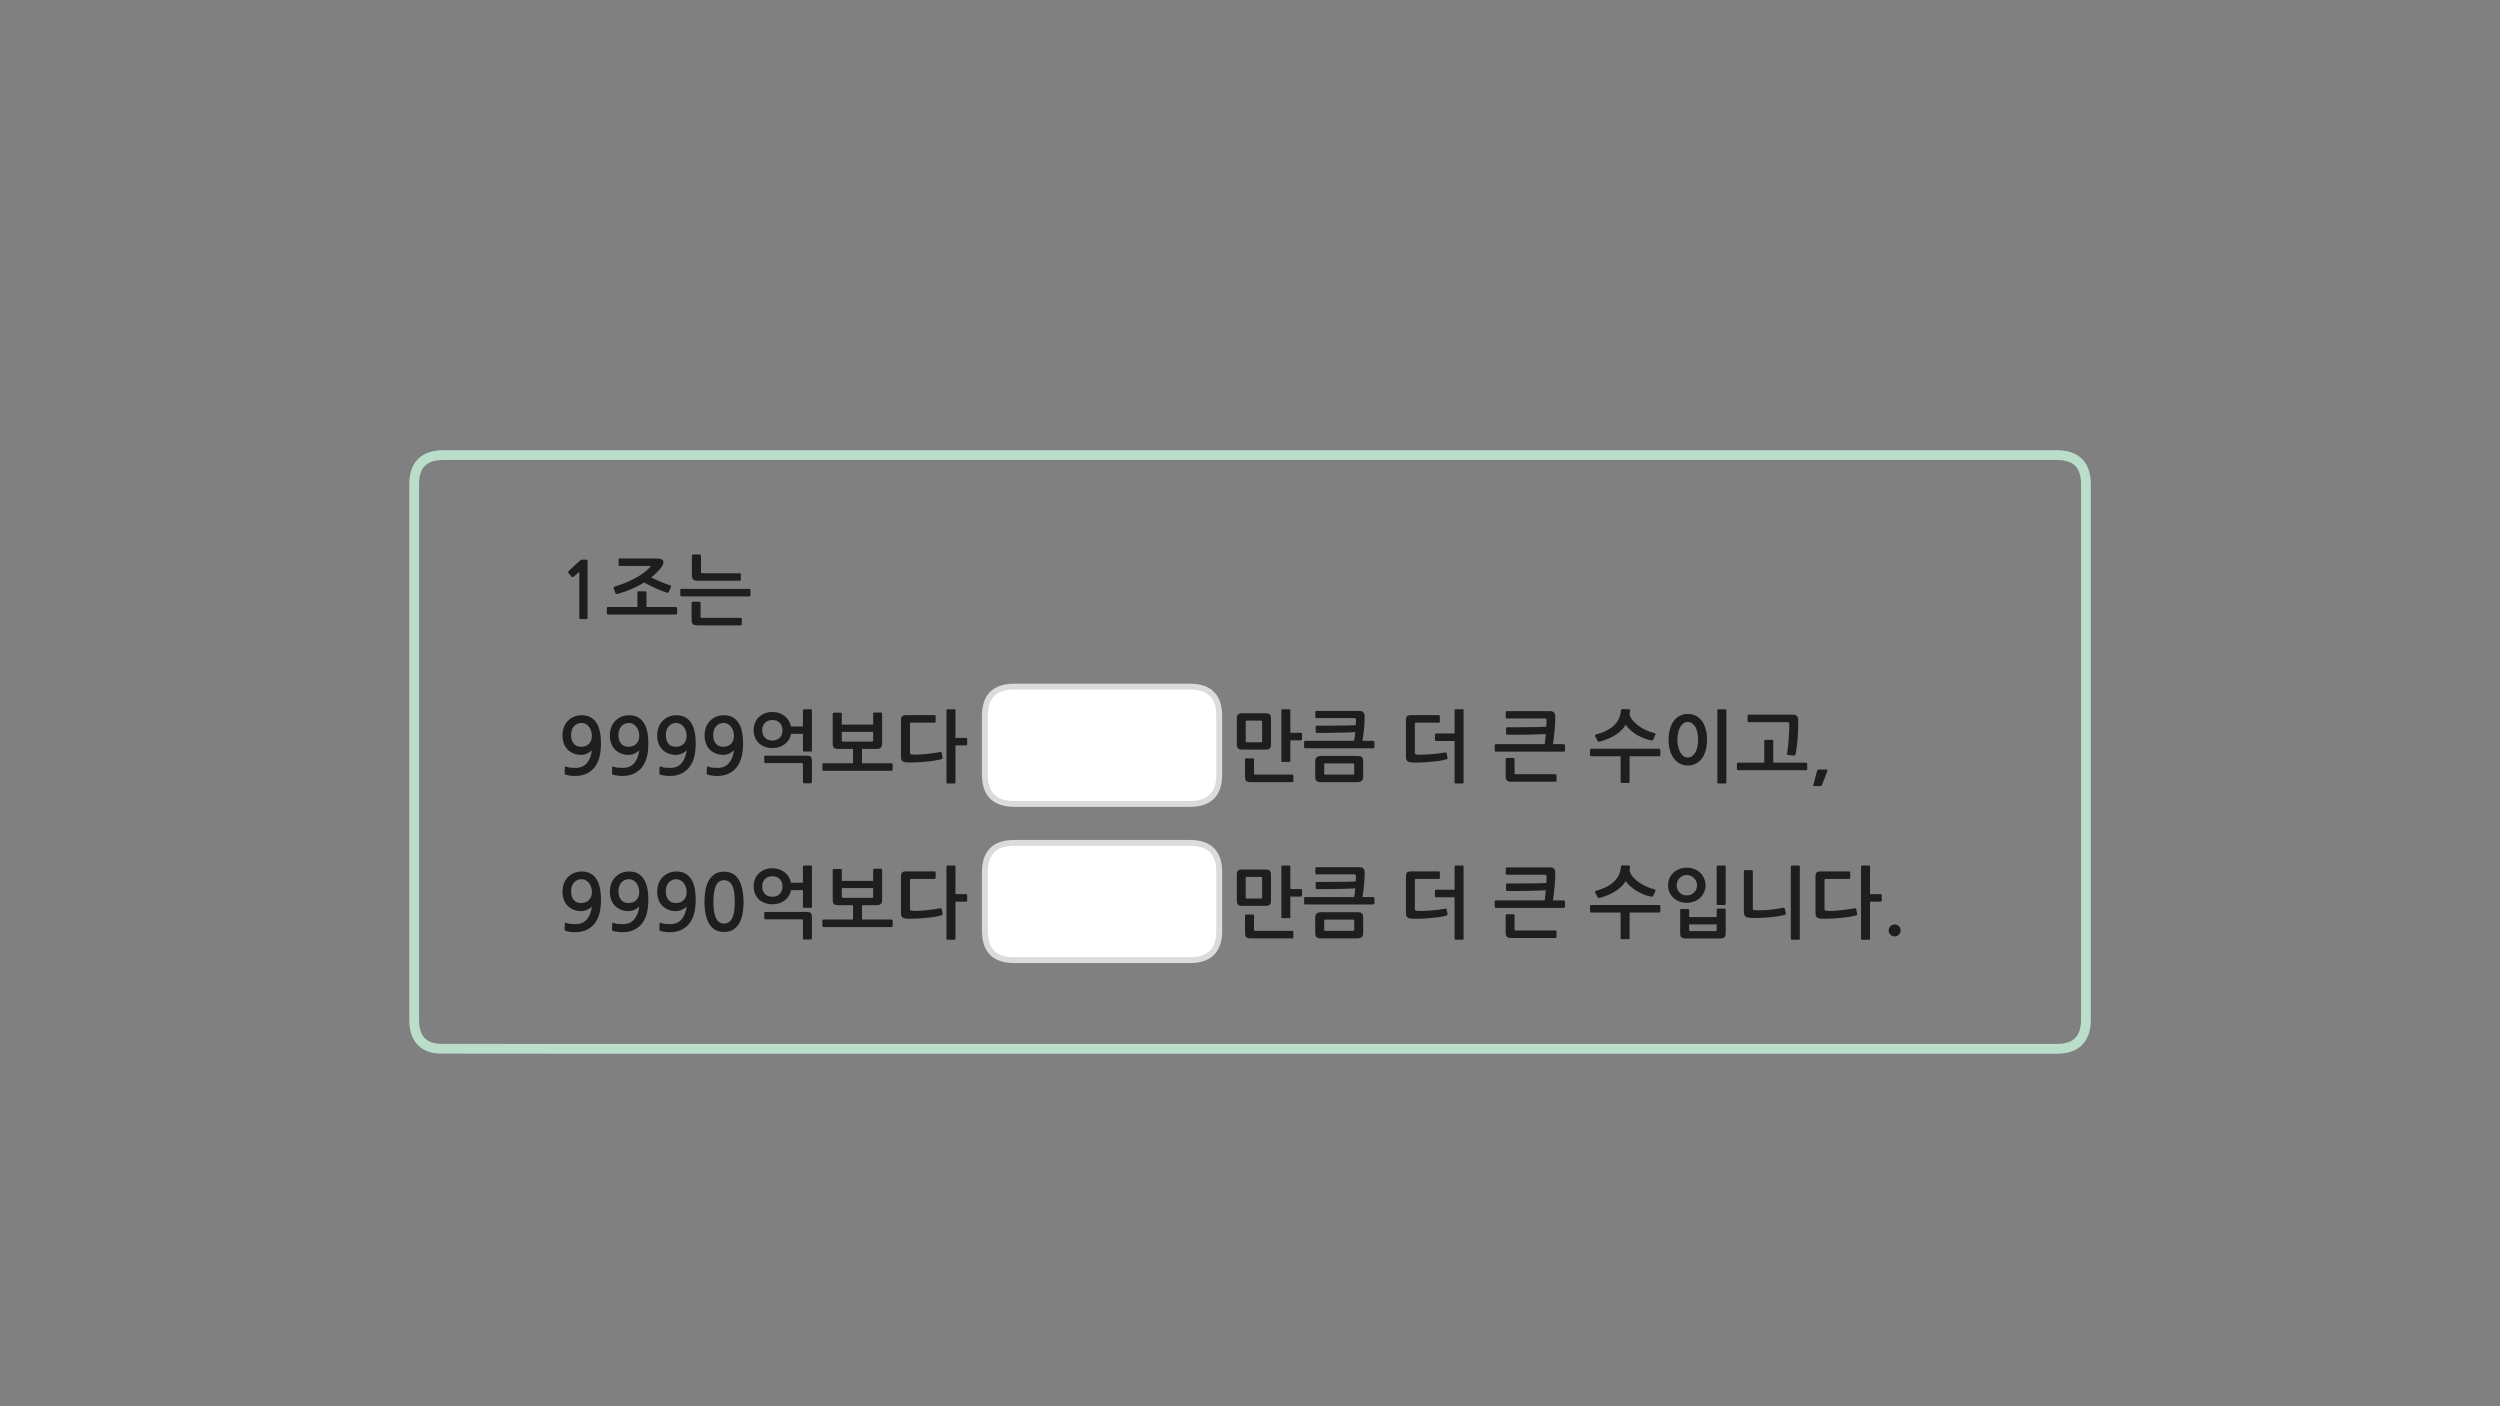 
<svg xmlns="http://www.w3.org/2000/svg" version="1.1" xmlns:xlink="http://www.w3.org/1999/xlink" preserveAspectRatio="none" x="0px" y="0px" width="1280px" height="720px" viewBox="0 0 1280 720">
<rect x="0" y="0" width="1280" height="720" fill="#808080" stroke="none"/>
<defs>
<g id="Layer1_0_FILL">
<path fill="#FFFFFF" stroke="none" d="
M 609.25 491.6
Q 624.25 491.6 624.25 476.6
L 624.25 446.55
Q 624.25 431.55 609.25 431.55
L 519.25 431.55
Q 504.25 431.55 504.25 446.55
L 504.25 476.6
Q 504.25 491.6 519.25 491.6
L 609.25 491.6
M 519.25 351.55
Q 504.25 351.55 504.25 366.55
L 504.25 396.6
Q 504.25 411.6 519.25 411.6
L 609.25 411.6
Q 624.25 411.6 624.25 396.6
L 624.25 366.55
Q 624.25 351.55 609.25 351.55
L 519.25 351.55 Z"/>

<path fill="#1E1E1E" stroke="none" d="
M 967.9 478.55
Q 968.8 479.45 970.1 479.45 971.35 479.45 972.25 478.55 973.1 477.65 973.1 476.35 973.1 475.05 972.25 474.2 971.35 473.3 970.1 473.3 968.8 473.3 967.9 474.2 967 475.05 967 476.35 967 477.65 967.9 478.55
M 930.15 446.7
Q 929.55 447.3 929.55 448.7
L 929.55 467.65
Q 929.55 469.1 930.25 469.65 930.95 470.25 932.45 470.35 934.1 470.45 936.5 470.35 938.9 470.3 941.45 470.05 944 469.85 946.35 469.5 948.75 469.1 950.35 468.65 950.55 468.55 950.75 468.4 950.9 468.3 950.85 467.85
L 950.4 465.5
Q 950.25 464.9 949.65 465.05 947.85 465.35 945.9 465.65 943.85 465.9 941.95 466.1 940.05 466.3 938.3 466.35 936.6 466.45 935.35 466.3 934.6 466.25 934.35 466.05 934.15 465.85 934.15 465.25
L 934.15 450.7
Q 934.15 450 934.85 450
L 946.75 450
Q 947.3 450 947.3 449.5
L 947.3 446.7
Q 947.3 446.15 946.75 446.15
L 932.2 446.15
Q 930.7 446.15 930.15 446.7
M 957.45 443.7
Q 957.45 443.15 956.9 443.15
L 953.35 443.15
Q 952.85 443.15 952.85 443.7
L 952.85 480.6
Q 952.85 481.15 953.35 481.15
L 956.9 481.15
Q 957.45 481.15 957.45 480.6
L 957.45 461.65 962.85 461.65
Q 963.05 461.65 963.25 461.5 963.45 461.3 963.45 461.1
L 963.45 458.3
Q 963.45 458.1 963.25 457.95 963.05 457.8 962.85 457.8
L 957.45 457.8 957.45 443.7
M 914.35 467.6
L 913.85 465.4
Q 913.8 465.1 913.6 464.9 913.45 464.7 913 464.75 908.9 465.6 905.15 465.9 901.4 466.2 898.2 466 897.75 465.95 897.6 465.85 897.45 465.75 897.45 465.35
L 897.45 446.05
Q 897.45 445.85 897.25 445.65 897.05 445.5 896.85 445.5
L 893.4 445.5
Q 893.2 445.5 893 445.65 892.85 445.85 892.85 446.05
L 892.85 466.9
Q 892.85 468.25 893.5 469.05 894.2 469.85 895.75 469.9 897.95 470.05 900.35 470 902.8 469.9 905.15 469.75 907.5 469.55 909.7 469.25 911.9 468.9 913.65 468.45 914 468.35 914.2 468.1 914.45 467.9 914.35 467.6
M 921.5 443.7
Q 921.5 443.15 921 443.15
L 917.45 443.15
Q 916.9 443.15 916.9 443.7
L 916.9 480.6
Q 916.9 481.15 917.45 481.15
L 921 481.15
Q 921.5 481.15 921.5 480.6
L 921.5 443.7
M 878.95 465.7
L 878.95 469.55 864.85 469.55 864.85 465.85
Q 864.85 465.7 864.65 465.55 864.45 465.4 864.25 465.4
L 860.75 465.4
Q 860.55 465.4 860.4 465.55 860.25 465.7 860.25 465.85
L 860.25 477.75
Q 860.25 479.3 860.85 479.9 861.5 480.5 863.25 480.5
L 880.55 480.5
Q 882.3 480.5 882.9 479.85 883.55 479.2 883.55 477.85
L 883.55 465.7
Q 883.55 465.5 883.4 465.35 883.25 465.2 883.05 465.2
L 879.45 465.2
Q 879.25 465.2 879.1 465.35 878.95 465.5 878.95 465.7
M 864.85 476.1
L 864.85 473.3 878.95 473.3 878.95 476.1
Q 878.95 476.75 878.25 476.75
L 865.55 476.75
Q 864.85 476.75 864.85 476.1
M 883.55 443.7
Q 883.55 443.15 883.05 443.15
L 879.45 443.15
Q 878.95 443.15 878.95 443.7
L 878.95 462.8
Q 878.95 463.35 879.45 463.35
L 883.05 463.35
Q 883.55 463.35 883.55 462.8
L 883.55 443.7
M 867.55 445
Q 865.8 444.25 863.65 444.25 861.5 444.25 859.7 445 857.9 445.7 856.65 446.95 855.4 448.2 854.7 449.85 854.05 451.5 854.05 453.3 854.05 455.05 854.7 456.65 855.4 458.3 856.65 459.55 857.9 460.75 859.7 461.5 861.5 462.25 863.65 462.25 865.8 462.25 867.55 461.5 869.35 460.75 870.6 459.55 871.85 458.3 872.55 456.65 873.25 455.05 873.25 453.3 873.25 451.5 872.55 449.85 871.85 448.2 870.6 446.95 869.35 445.7 867.55 445
M 868.9 453.3
Q 868.9 454.3 868.5 455.25 868.1 456.2 867.4 456.95 866.7 457.65 865.75 458.05 864.8 458.45 863.65 458.45 862.45 458.45 861.5 458.05 860.55 457.65 859.9 456.95 859.2 456.2 858.8 455.25 858.45 454.3 858.45 453.3 858.45 452.25 858.8 451.3 859.2 450.35 859.9 449.6 860.55 448.9 861.5 448.45 862.45 448 863.65 448 864.8 448 865.75 448.45 866.7 448.9 867.4 449.6 868.1 450.35 868.5 451.3 868.9 452.25 868.9 453.3
M 849.5 467.2
Q 849.7 467.2 849.9 467 850.1 466.75 850.1 466.55
L 850.1 463.95
Q 850.1 463.75 849.9 463.55 849.7 463.35 849.5 463.35
L 814.7 463.35
Q 814.4 463.35 814.25 463.55 814.1 463.75 814.1 463.95
L 814.1 466.55
Q 814.1 466.75 814.25 467 814.4 467.2 814.7 467.2
L 829.75 467.2 829.75 480.3
Q 829.75 480.85 830.3 480.85
L 833.8 480.85
Q 834.35 480.85 834.35 480.3
L 834.35 467.2 849.5 467.2
M 834.6 443.8
Q 834.6 443.15 834.05 443.15
L 830.65 443.05
Q 830.35 443.05 830.15 443.25 830 443.45 829.95 443.75 829.7 446.25 828.75 448.2 827.8 450.1 826.15 451.6 824.5 453.1 822.25 454.2 820 455.3 817.15 456.1 816.85 456.15 816.7 456.4 816.6 456.7 816.7 456.95
L 818.1 459.55
Q 818.2 459.7 818.45 459.75 818.75 459.75 819.05 459.7 823.6 458.5 827.05 456.35 830.5 454.15 832.4 451.1 833.25 452.5 834.7 453.75 836.15 455.05 837.9 456.15 839.7 457.2 841.65 458 843.6 458.75 845.55 459.1 846.2 459.25 846.4 458.75
L 847.6 456.1
Q 847.7 455.8 847.55 455.6 847.4 455.4 847.1 455.35 844.95 454.8 842.9 453.9 840.85 453 839.15 451.75 837.45 450.55 836.15 449.1 834.9 447.65 834.35 446 834.5 445 834.6 443.8
M 775.45 468.65
Q 775.45 468.45 775.3 468.25 775.1 468.1 774.85 468.1
L 771.45 468.1
Q 771.25 468.1 771.05 468.25 770.9 468.45 770.9 468.65
L 770.9 477.35
Q 770.9 478.9 771.5 479.6 772.1 480.25 773.9 480.25
L 796.35 480.25
Q 796.6 480.25 796.8 480.1 796.95 480 796.95 479.75
L 796.95 476.9
Q 796.95 476.7 796.75 476.55 796.55 476.4 796.35 476.4
L 776.25 476.4
Q 775.8 476.4 775.6 476.3 775.45 476.15 775.45 475.75
L 775.45 468.65
M 771.55 444.1
Q 771.35 444.1 771.15 444.2 770.95 444.3 770.95 444.55
L 770.95 447.35
Q 770.95 447.55 771.15 447.7 771.35 447.85 771.55 447.85
L 790.75 447.85
Q 791.3 447.85 791.55 448 791.85 448.1 791.85 448.7 791.85 449.9 791.7 452.1 789.85 452.2 787.5 452.25 785.1 452.3 782.4 452.3 779.75 452.3 776.95 452.35 774.2 452.35 771.65 452.35 771.1 452.35 771.1 452.95
L 771.1 455.6
Q 771.1 455.85 771.25 456 771.45 456.2 771.65 456.2 774.05 456.2 776.7 456.2 779.3 456.15 781.8 456.15 784.35 456.1 786.8 456 789.3 455.95 791.45 455.85 791.3 457.35 791.15 458.75 791.05 460.15 790.85 461
L 765.9 461
Q 765.6 461 765.45 461.2 765.3 461.4 765.3 461.65
L 765.3 464.25
Q 765.3 464.45 765.45 464.65 765.6 464.85 765.9 464.85
L 800.7 464.85
Q 800.9 464.85 801.1 464.65 801.3 464.45 801.3 464.25
L 801.3 461.65
Q 801.3 461.45 801.1 461.25 800.9 461 800.7 461
L 795.1 461
Q 795.4 459.55 795.6 457.55 795.85 455.5 796 453.45 796.15 451.45 796.25 449.65 796.3 447.9 796.3 446.95 796.3 445.45 795.6 444.75 794.95 444.1 793.65 444.1
L 771.55 444.1
M 736.65 450
Q 737.2 450 737.2 449.5
L 737.2 446.7
Q 737.2 446.15 736.65 446.15
L 722.5 446.15
Q 721 446.15 720.4 446.7 719.85 447.3 719.85 448.7
L 719.85 467.65
Q 719.85 469.1 720.55 469.65 721.25 470.25 722.7 470.35 724.35 470.45 726.75 470.4 729.2 470.35 731.75 470.1 734.25 469.9 736.65 469.6 739.05 469.25 740.65 468.75 740.85 468.7 741 468.55 741.2 468.4 741.1 467.95
L 740.7 465.7
Q 740.6 465.05 740 465.25 738.2 465.55 736.2 465.8 734.2 466.05 732.25 466.2 730.3 466.35 728.6 466.4 726.85 466.45 725.65 466.35 724.85 466.3 724.65 466.1 724.4 465.9 724.4 465.3
L 724.4 450.7
Q 724.4 450 725.15 450
L 736.65 450
M 749.35 443.7
Q 749.35 443.15 748.85 443.15
L 745.25 443.15
Q 744.75 443.15 744.75 443.7
L 744.75 455.55 735.25 455.55
Q 735.1 455.55 734.9 455.7 734.7 455.85 734.7 456.15
L 734.7 458.75
Q 734.7 459.1 734.9 459.25 735.1 459.4 735.25 459.4
L 744.75 459.4 744.75 480.6
Q 744.75 481.15 745.25 481.15
L 748.85 481.15
Q 749.35 481.15 749.35 480.6
L 749.35 443.7
M 676.4 467.05
Q 674.9 467.05 674.15 467.7 673.4 468.35 673.4 469.9
L 673.4 477.65
Q 673.4 479.2 674 479.8 674.65 480.45 676.4 480.45
L 694.9 480.45
Q 696.4 480.45 697.15 479.8 697.95 479.15 697.95 477.65
L 697.95 469.9
Q 697.95 468.3 697.3 467.65 696.7 467.05 694.9 467.05
L 676.4 467.05
M 678.5 476.6
Q 678.2 476.6 678.1 476.5 678 476.45 678 476.1
L 678 471.5
Q 678 471.15 678.1 471 678.2 470.85 678.5 470.85
L 692.8 470.85
Q 693.35 470.85 693.35 471.55
L 693.35 476.1
Q 693.35 476.45 693.25 476.5 693.15 476.6 692.8 476.6
L 678.5 476.6
M 698 444.65
Q 697.35 444 696.05 444
L 674.1 444
Q 673.85 444 673.65 444.1 673.45 444.25 673.45 444.5
L 673.45 447.2
Q 673.45 447.4 673.65 447.55 673.85 447.65 674.1 447.65
L 693.15 447.65
Q 693.7 447.65 693.95 447.85 694.25 447.95 694.25 448.5 694.25 449.2 694.2 449.85 694.2 450.5 694.15 451.3 692.3 451.4 689.9 451.45 687.5 451.5 684.9 451.5 682.2 451.5 679.45 451.55 676.7 451.55 674.15 451.55 673.65 451.55 673.65 452.1
L 673.65 454.6
Q 673.65 454.85 673.8 455.05 673.95 455.25 674.15 455.25 676.65 455.25 679.2 455.25 681.8 455.2 684.35 455.15 686.85 455.1 689.3 455.05 691.75 454.95 693.9 454.85 693.8 456.15 693.65 457.25 693.5 458.4 693.3 459.3
L 668.3 459.3
Q 668 459.3 667.85 459.5 667.7 459.7 667.7 459.9
L 667.7 462.5
Q 667.7 462.75 667.85 462.95 668 463.1 668.3 463.1
L 703.1 463.1
Q 703.3 463.1 703.5 462.95 703.7 462.75 703.7 462.5
L 703.7 459.9
Q 703.7 459.7 703.5 459.55 703.3 459.3 703.1 459.3
L 697.55 459.3
Q 697.85 457.85 698.05 456.1 698.3 454.3 698.45 452.55 698.6 450.85 698.65 449.3 698.7 447.75 698.7 446.8 698.7 445.35 698 444.65
M 662 480.35
Q 662.2 480.2 662.2 479.95
L 662.2 477.1
Q 662.2 476.95 662 476.75 661.85 476.6 661.65 476.6
L 642.75 476.6
Q 642.35 476.6 642.2 476.5 642.05 476.35 642.05 475.95
L 642.05 468.8
Q 642.05 468.6 641.85 468.4 641.65 468.25 641.45 468.25
L 638 468.25
Q 637.8 468.25 637.6 468.4 637.45 468.6 637.45 468.8
L 637.45 477.6
Q 637.45 479.15 638.05 479.8 638.65 480.45 640.45 480.45
L 661.65 480.45
Q 661.85 480.45 662 480.35
M 650.75 447.95
Q 650.75 446.4 650.15 445.8 649.5 445.2 648 445.2
L 636 445.2
Q 634.45 445.2 633.85 445.8 633.25 446.35 633.25 447.9
L 633.25 461.1
Q 633.25 462.6 633.9 463.2 634.6 463.8 636 463.8
L 648 463.8
Q 649.5 463.8 650.15 463.2 650.75 462.6 650.75 461.1
L 650.75 447.95
M 646.1 449.05
Q 646.2 449.15 646.2 449.5
L 646.2 459.55
Q 646.2 459.9 646.1 459.95 646 460.05 645.7 460.05
L 638.3 460.05
Q 638 460.05 637.9 459.95 637.8 459.9 637.8 459.55
L 637.8 449.45
Q 637.8 449.1 637.9 449.05 638 448.95 638.3 448.95
L 645.7 448.95
Q 646 448.95 646.1 449.05
M 660.65 443.7
Q 660.65 443.15 660.1 443.15
L 656.55 443.15
Q 656.05 443.15 656.05 443.7
L 656.05 469.6
Q 656.05 470.1 656.55 470.1
L 660.1 470.1
Q 660.65 470.1 660.65 469.6
L 660.65 459.05 666.05 459.05
Q 666.25 459.05 666.45 458.9 666.65 458.75 666.65 458.5
L 666.65 455.7
Q 666.65 455.5 666.45 455.35 666.25 455.2 666.05 455.2
L 660.65 455.2 660.65 443.7
M 478.5 450
Q 479.05 450 479.05 449.5
L 479.05 446.7
Q 479.05 446.15 478.5 446.15
L 463.95 446.15
Q 462.45 446.15 461.9 446.7 461.3 447.3 461.3 448.7
L 461.3 467.65
Q 461.3 469.1 462 469.65 462.7 470.25 464.2 470.35 465.85 470.45 468.25 470.35 470.65 470.3 473.2 470.05 475.75 469.85 478.1 469.5 480.5 469.1 482.1 468.65 482.3 468.55 482.5 468.4 482.65 468.3 482.6 467.85
L 482.15 465.5
Q 482 464.9 481.4 465.05 479.6 465.35 477.65 465.65 475.6 465.9 473.7 466.1 471.8 466.3 470.05 466.35 468.35 466.45 467.1 466.3 466.35 466.25 466.1 466.05 465.9 465.85 465.9 465.25
L 465.9 450.7
Q 465.9 450 466.6 450
L 478.5 450
M 489.2 443.7
Q 489.2 443.15 488.65 443.15
L 485.1 443.15
Q 484.6 443.15 484.6 443.7
L 484.6 480.6
Q 484.6 481.15 485.1 481.15
L 488.65 481.15
Q 489.2 481.15 489.2 480.6
L 489.2 461.65 494.6 461.65
Q 494.8 461.65 495 461.5 495.2 461.3 495.2 461.1
L 495.2 458.3
Q 495.2 458.1 495 457.95 494.8 457.8 494.6 457.8
L 489.2 457.8 489.2 443.7
M 451.65 445.35
Q 451.65 445.1 451.5 444.95 451.35 444.8 451.15 444.8
L 447.6 444.8
Q 447.4 444.8 447.2 444.95 447.05 445.1 447.05 445.35
L 447.05 451 431 451 431 445.35
Q 431 445.15 430.8 445 430.6 444.9 430.4 444.9
L 426.9 444.9
Q 426.7 444.9 426.55 445 426.35 445.15 426.35 445.35
L 426.35 460.65
Q 426.35 462.3 427 462.9 427.65 463.45 429.4 463.45
L 436.75 463.45 436.75 470.8 421.65 470.8
Q 421.35 470.8 421.2 471 421.05 471.2 421.05 471.45
L 421.05 474.05
Q 421.05 474.25 421.2 474.45 421.35 474.65 421.65 474.65
L 456.45 474.65
Q 456.65 474.65 456.85 474.45 457.05 474.25 457.05 474.05
L 457.05 471.45
Q 457.05 471.25 456.85 471 456.65 470.8 456.45 470.8
L 441.35 470.8 441.35 463.45 448.65 463.45
Q 450.4 463.45 451 462.8 451.65 462.1 451.65 460.8
L 451.65 445.35
M 431 459.05
L 431 454.7 447.05 454.7 447.05 459.05
Q 447.05 459.7 446.35 459.7
L 431.7 459.7
Q 431 459.7 431 459.05
M 415.7 469.7
Q 415.7 468.15 415.15 467.5 414.6 466.9 413.05 466.9
L 391.9 466.9
Q 391.7 466.9 391.5 467 391.3 467.1 391.3 467.4
L 391.3 470.25
Q 391.3 470.45 391.5 470.6 391.7 470.7 391.9 470.7
L 410.4 470.7
Q 410.8 470.7 410.95 470.85 411.1 470.95 411.1 471.4
L 411.1 480.5
Q 411.1 480.7 411.25 480.85 411.45 481.05 411.7 481.05
L 415.15 481.05
Q 415.35 481.05 415.5 480.85 415.7 480.7 415.7 480.5
L 415.7 469.7
M 411.3 443.3
Q 411.1 443.45 411.1 443.7
L 411.1 451.95 405 451.95
Q 404.7 450.35 403.85 449 403.05 447.65 401.8 446.65 400.55 445.65 398.9 445.05 397.3 444.55 395.4 444.55 393.3 444.55 391.55 445.25 389.75 445.95 388.5 447.2 387.2 448.45 386.55 450.15 385.85 451.9 385.85 453.8 385.85 455.8 386.55 457.5 387.2 459.2 388.5 460.45 389.75 461.65 391.55 462.3 393.3 463 395.4 463 397.3 463 398.9 462.5 400.55 461.95 401.8 461 403.05 460.05 403.85 458.75 404.7 457.4 405 455.75
L 411.1 455.75 411.1 464.25
Q 411.1 464.8 411.65 464.8
L 415.2 464.8
Q 415.7 464.8 415.7 464.25
L 415.7 443.7
Q 415.7 443.15 415.25 443.15
L 411.7 443.15
Q 411.5 443.15 411.3 443.3
M 399.2 450.05
Q 400.65 451.5 400.65 453.9 400.65 456.3 399.2 457.75 397.8 459.15 395.4 459.15 393.15 459.15 391.7 457.75 390.25 456.3 390.25 453.9 390.25 451.5 391.7 450.05 393.15 448.65 395.4 448.65 397.8 448.65 399.2 450.05
M 362.55 451.5
Q 361.45 453.8 361.05 456.5 360.7 459.25 360.7 461.7 360.7 469.05 363.15 473.1 365.6 477.15 370.75 477.15 373.3 477.15 375.15 476.15 377 475.05 378.25 473.1 379.5 471.15 380.1 468.25 380.7 465.35 380.7 461.7 380.7 460.05 380.5 458.3 380.35 456.5 379.95 454.8 379.55 453.1 378.85 451.55 378.15 450 377 448.8 375.95 447.65 374.35 446.95 372.8 446.3 370.75 446.3 367.55 446.3 365.6 447.75 363.65 449.25 362.55 451.5
M 374.75 453.1
Q 375.45 454.45 375.85 456.55 376.2 458.7 376.2 461.7 376.2 464.8 375.85 466.95 375.45 469.05 374.75 470.35 374 471.7 373 472.25 371.95 472.85 370.75 472.85 369.45 472.85 368.45 472.25 367.45 471.7 366.75 470.35 366 469.05 365.65 466.95 365.25 464.8 365.25 461.7 365.25 458.7 365.65 456.55 366 454.45 366.75 453.1 367.45 451.8 368.45 451.25 369.45 450.65 370.75 450.65 371.95 450.65 373 451.25 374 451.8 374.75 453.1
M 353.65 449.75
Q 351.1 446.2 346.4 446.2 344.1 446.2 342.3 447 340.45 447.8 339.15 449.2 337.85 450.6 337.15 452.5 336.5 454.4 336.5 456.6 336.5 458.9 337.2 460.7 337.85 462.5 339.15 463.8 340.45 465.1 342.25 465.8 344 466.5 346.15 466.5 346.9 466.5 347.7 466.3 348.5 466.1 349.25 465.75 350 465.4 350.65 464.95 351.25 464.5 351.6 464 351.35 465.9 350.75 467.6 350.15 469.25 349.15 470.5 348.15 471.75 346.7 472.45 345.25 473.15 343.15 473.15 341.75 473.15 340.6 473.05 339.4 472.95 338.35 472.5 337.8 472.3 337.7 472.85
L 337.6 476.05
Q 337.55 476.45 337.9 476.55 338.85 476.9 340.25 477.1 341.7 477.3 342.85 477.3 346.55 477.3 349.1 475.95 351.7 474.65 353.25 472.4 354.85 470.15 355.55 467.15 356.2 464.1 356.2 460.75 356.2 453.3 353.65 449.75
M 351.15 454.2
Q 351.55 455.4 351.55 456.75 351.55 459.2 350.1 460.8 348.6 462.35 346 462.35 343.55 462.35 342.25 460.75 340.9 459.15 340.9 456.4 340.9 453.5 342.4 451.85 343.95 450.15 346.35 450.15 347.45 450.15 348.4 450.7 349.35 451.2 350.05 452.1 350.75 453 351.15 454.2
M 322.15 446.2
Q 319.85 446.2 318.05 447 316.2 447.8 314.9 449.2 313.6 450.6 312.9 452.5 312.25 454.4 312.25 456.6 312.25 458.9 312.95 460.7 313.6 462.5 314.9 463.8 316.2 465.1 318 465.8 319.75 466.5 321.9 466.5 322.65 466.5 323.45 466.3 324.25 466.1 325 465.75 325.75 465.4 326.4 464.95 327 464.5 327.35 464 327.1 465.9 326.5 467.6 325.9 469.25 324.9 470.5 323.9 471.75 322.45 472.45 321 473.15 318.9 473.15 317.5 473.15 316.35 473.05 315.15 472.95 314.1 472.5 313.55 472.3 313.45 472.85
L 313.35 476.05
Q 313.3 476.45 313.65 476.55 314.6 476.9 316 477.1 317.45 477.3 318.6 477.3 322.3 477.3 324.85 475.95 327.45 474.65 329 472.4 330.6 470.15 331.3 467.15 331.95 464.1 331.95 460.75 331.95 453.3 329.4 449.75 326.85 446.2 322.15 446.2
M 318.15 451.85
Q 319.7 450.15 322.1 450.15 323.2 450.15 324.15 450.7 325.1 451.2 325.8 452.1 326.5 453 326.9 454.2 327.3 455.4 327.3 456.75 327.3 459.2 325.85 460.8 324.35 462.35 321.75 462.35 319.3 462.35 318 460.75 316.65 459.15 316.65 456.4 316.65 453.5 318.15 451.85
M 307.05 467.15
Q 307.7 464.1 307.7 460.75 307.7 453.3 305.15 449.75 302.6 446.2 297.9 446.2 295.6 446.2 293.8 447 291.95 447.8 290.65 449.2 289.35 450.6 288.65 452.5 288 454.4 288 456.6 288 458.9 288.7 460.7 289.35 462.5 290.65 463.8 291.95 465.1 293.75 465.8 295.5 466.5 297.65 466.5 298.4 466.5 299.2 466.3 300 466.1 300.75 465.75 301.5 465.4 302.15 464.95 302.75 464.5 303.1 464 302.85 465.9 302.25 467.6 301.65 469.25 300.65 470.5 299.65 471.75 298.2 472.45 296.75 473.15 294.65 473.15 293.25 473.15 292.1 473.05 290.9 472.95 289.85 472.5 289.3 472.3 289.2 472.85
L 289.1 476.05
Q 289.05 476.45 289.4 476.55 290.35 476.9 291.75 477.1 293.2 477.3 294.35 477.3 298.05 477.3 300.6 475.95 303.2 474.65 304.75 472.4 306.35 470.15 307.05 467.15
M 297.85 450.15
Q 298.95 450.15 299.9 450.7 300.85 451.2 301.55 452.1 302.25 453 302.65 454.2 303.05 455.4 303.05 456.75 303.05 459.2 301.6 460.8 300.1 462.35 297.5 462.35 295.05 462.35 293.75 460.75 292.4 459.15 292.4 456.4 292.4 453.5 293.9 451.85 295.45 450.15 297.85 450.15
M 930.6 394.2
Q 930.45 394.45 930.35 394.65
L 928.4 401.95
Q 928.3 402.15 928.45 402.3 928.55 402.45 928.75 402.45
L 931.95 402.45
Q 932.2 402.45 932.5 402.35 932.7 402.25 932.85 401.95
L 935.6 394.75
Q 935.65 394.55 935.6 394.25 935.6 394 935.1 394
L 931.2 394
Q 930.75 394 930.6 394.2
M 920.7 368.75
Q 920.7 367.3 920 366.6 919.3 365.9 918 365.9
L 895.35 365.9
Q 895.15 365.9 894.95 366.05 894.75 366.15 894.75 366.4
L 894.75 369.25
Q 894.75 369.5 894.95 369.6 895.15 369.75 895.35 369.75
L 915.05 369.75
Q 915.6 369.75 915.85 369.9 916.1 370.05 916.1 370.6 916.1 372.25 916.05 374.25 915.95 376.25 915.8 378.3 915.7 380.35 915.45 382.3 915.25 384.25 914.95 385.7 914.9 386.05 915 386.3 915.1 386.5 915.45 386.55
L 918.6 386.85
Q 918.9 386.9 919.1 386.65 919.25 386.4 919.35 386.1 919.95 383.1 920.35 378.65 920.7 374.15 920.7 368.75
M 889.9 390.5
Q 889.6 390.5 889.45 390.7 889.3 390.85 889.3 391.15
L 889.3 393.75
Q 889.3 393.95 889.45 394.15 889.6 394.35 889.9 394.35
L 924.7 394.35
Q 924.9 394.35 925.1 394.15 925.3 393.95 925.3 393.75
L 925.3 391.15
Q 925.3 390.9 925.1 390.7 924.9 390.5 924.7 390.5
L 907.9 390.5 907.9 379.4
Q 907.9 378.8 907.35 378.8
L 903.85 378.8
Q 903.3 378.8 903.3 379.4
L 903.3 390.5 889.9 390.5
M 868.3 366.5
Q 866.5 365.55 864.15 365.55 861.85 365.55 860.05 366.5 858.2 367.45 856.95 369.15 855.7 370.85 855 373.3 854.3 375.7 854.3 378.75 854.3 381.65 855 384.1 855.7 386.5 856.95 388.25 858.2 390 860.05 390.95 861.85 391.95 864.15 391.95 866.5 391.95 868.3 390.95 870.1 390.05 871.4 388.3 872.65 386.6 873.3 384.15 874 381.7 874 378.75 874 375.7 873.3 373.3 872.65 370.85 871.4 369.15 870.1 367.45 868.3 366.5
M 864.15 369.65
Q 865.4 369.65 866.4 370.35 867.4 371.1 868.1 372.3 868.75 373.55 869.1 375.25 869.45 376.9 869.45 378.75 869.45 380.5 869.1 382.2 868.75 383.85 868.1 385.1 867.4 386.35 866.4 387.1 865.4 387.85 864.15 387.85 862.85 387.85 861.9 387.1 860.9 386.35 860.25 385.1 859.55 383.85 859.2 382.2 858.8 380.5 858.8 378.75 858.8 376.9 859.2 375.25 859.55 373.55 860.25 372.3 860.9 371.1 861.9 370.35 862.85 369.65 864.15 369.65
M 879.85 363.15
Q 879.3 363.15 879.3 363.7
L 879.3 400.6
Q 879.3 401.15 879.85 401.15
L 883.4 401.15
Q 883.9 401.15 883.9 400.6
L 883.9 363.7
Q 883.9 363.15 883.4 363.15
L 879.85 363.15
M 814.7 383.35
Q 814.4 383.35 814.25 383.55 814.1 383.75 814.1 383.95
L 814.1 386.55
Q 814.1 386.75 814.25 387 814.4 387.2 814.7 387.2
L 829.75 387.2 829.75 400.3
Q 829.75 400.85 830.3 400.85
L 833.8 400.85
Q 834.35 400.85 834.35 400.3
L 834.35 387.2 849.5 387.2
Q 849.7 387.2 849.9 387 850.1 386.75 850.1 386.55
L 850.1 383.95
Q 850.1 383.75 849.9 383.55 849.7 383.35 849.5 383.35
L 814.7 383.35
M 836.15 369.1
Q 834.9 367.65 834.35 366 834.5 365 834.6 363.8 834.6 363.15 834.05 363.15
L 830.65 363.05
Q 830.35 363.05 830.15 363.25 830 363.45 829.95 363.75 829.7 366.25 828.75 368.2 827.8 370.1 826.15 371.6 824.5 373.1 822.25 374.2 820 375.3 817.15 376.1 816.85 376.15 816.7 376.4 816.6 376.7 816.7 376.95
L 818.1 379.55
Q 818.2 379.7 818.45 379.75 818.75 379.75 819.05 379.7 823.6 378.5 827.05 376.35 830.5 374.15 832.4 371.1 833.25 372.5 834.7 373.75 836.15 375.05 837.9 376.15 839.7 377.2 841.65 378 843.6 378.75 845.55 379.1 846.2 379.25 846.4 378.75
L 847.6 376.1
Q 847.7 375.8 847.55 375.6 847.4 375.4 847.1 375.35 844.95 374.8 842.9 373.9 840.85 373 839.15 371.75 837.45 370.55 836.15 369.1
M 775.45 395.75
L 775.45 388.65
Q 775.45 388.45 775.3 388.25 775.1 388.1 774.85 388.1
L 771.45 388.1
Q 771.25 388.1 771.05 388.25 770.9 388.45 770.9 388.65
L 770.9 397.35
Q 770.9 398.9 771.5 399.6 772.1 400.25 773.9 400.25
L 796.35 400.25
Q 796.6 400.25 796.8 400.1 796.95 400 796.95 399.75
L 796.95 396.9
Q 796.95 396.7 796.75 396.55 796.55 396.4 796.35 396.4
L 776.25 396.4
Q 775.8 396.4 775.6 396.3 775.45 396.15 775.45 395.75
M 765.9 381
Q 765.6 381 765.45 381.2 765.3 381.4 765.3 381.65
L 765.3 384.25
Q 765.3 384.45 765.45 384.65 765.6 384.85 765.9 384.85
L 800.7 384.85
Q 800.9 384.85 801.1 384.65 801.3 384.45 801.3 384.25
L 801.3 381.65
Q 801.3 381.45 801.1 381.25 800.9 381 800.7 381
L 795.1 381
Q 795.4 379.55 795.6 377.55 795.85 375.5 796 373.45 796.15 371.45 796.25 369.65 796.3 367.9 796.3 366.95 796.3 365.45 795.6 364.75 794.95 364.1 793.65 364.1
L 771.55 364.1
Q 771.35 364.1 771.15 364.2 770.95 364.3 770.95 364.55
L 770.95 367.35
Q 770.95 367.55 771.15 367.7 771.35 367.85 771.55 367.85
L 790.75 367.85
Q 791.3 367.85 791.55 368 791.85 368.1 791.85 368.7 791.85 369.9 791.7 372.1 789.85 372.2 787.5 372.25 785.1 372.3 782.4 372.3 779.75 372.3 776.95 372.35 774.2 372.35 771.65 372.35 771.1 372.35 771.1 372.95
L 771.1 375.6
Q 771.1 375.85 771.25 376 771.45 376.2 771.65 376.2 774.05 376.2 776.7 376.2 779.3 376.15 781.8 376.15 784.35 376.1 786.8 376 789.3 375.95 791.45 375.85 791.3 377.35 791.15 378.75 791.05 380.15 790.85 381
L 765.9 381
M 745.25 363.15
Q 744.75 363.15 744.75 363.7
L 744.75 375.55 735.25 375.55
Q 735.1 375.55 734.9 375.7 734.7 375.85 734.7 376.15
L 734.7 378.75
Q 734.7 379.1 734.9 379.25 735.1 379.4 735.25 379.4
L 744.75 379.4 744.75 400.6
Q 744.75 401.15 745.25 401.15
L 748.85 401.15
Q 749.35 401.15 749.35 400.6
L 749.35 363.7
Q 749.35 363.15 748.85 363.15
L 745.25 363.15
M 724.4 370.7
Q 724.4 370 725.15 370
L 736.65 370
Q 737.2 370 737.2 369.5
L 737.2 366.7
Q 737.2 366.15 736.65 366.15
L 722.5 366.15
Q 721 366.15 720.4 366.7 719.85 367.3 719.85 368.7
L 719.85 387.65
Q 719.85 389.1 720.55 389.65 721.25 390.25 722.7 390.35 724.35 390.45 726.75 390.4 729.2 390.35 731.75 390.1 734.25 389.9 736.65 389.6 739.05 389.25 740.65 388.75 740.85 388.7 741 388.55 741.2 388.4 741.1 387.95
L 740.7 385.7
Q 740.6 385.05 740 385.25 738.2 385.55 736.2 385.8 734.2 386.05 732.25 386.2 730.3 386.35 728.6 386.4 726.85 386.45 725.65 386.35 724.85 386.3 724.65 386.1 724.4 385.9 724.4 385.3
L 724.4 370.7
M 676.4 387.05
Q 674.9 387.05 674.15 387.7 673.4 388.35 673.4 389.9
L 673.4 397.65
Q 673.4 399.2 674 399.8 674.65 400.45 676.4 400.45
L 694.9 400.45
Q 696.4 400.45 697.15 399.8 697.95 399.15 697.95 397.65
L 697.95 389.9
Q 697.95 388.3 697.3 387.65 696.7 387.05 694.9 387.05
L 676.4 387.05
M 678 391.5
Q 678 391.15 678.1 391 678.2 390.85 678.5 390.85
L 692.8 390.85
Q 693.35 390.85 693.35 391.55
L 693.35 396.1
Q 693.35 396.45 693.25 396.5 693.15 396.6 692.8 396.6
L 678.5 396.6
Q 678.2 396.6 678.1 396.5 678 396.45 678 396.1
L 678 391.5
M 673.65 367.55
Q 673.85 367.65 674.1 367.65
L 693.15 367.65
Q 693.7 367.65 693.95 367.85 694.25 367.95 694.25 368.5 694.25 369.2 694.2 369.85 694.2 370.5 694.15 371.3 692.3 371.4 689.9 371.45 687.5 371.5 684.9 371.5 682.2 371.5 679.45 371.55 676.7 371.55 674.15 371.55 673.65 371.55 673.65 372.1
L 673.65 374.6
Q 673.65 374.85 673.8 375.05 673.95 375.25 674.15 375.25 676.65 375.25 679.2 375.25 681.8 375.2 684.35 375.15 686.85 375.1 689.3 375.05 691.75 374.95 693.9 374.85 693.8 376.15 693.65 377.25 693.5 378.4 693.3 379.3
L 668.3 379.3
Q 668 379.3 667.85 379.5 667.7 379.7 667.7 379.9
L 667.7 382.5
Q 667.7 382.75 667.85 382.95 668 383.1 668.3 383.1
L 703.1 383.1
Q 703.3 383.1 703.5 382.95 703.7 382.75 703.7 382.5
L 703.7 379.9
Q 703.7 379.7 703.5 379.55 703.3 379.3 703.1 379.3
L 697.55 379.3
Q 697.85 377.85 698.05 376.1 698.3 374.3 698.45 372.55 698.6 370.85 698.65 369.3 698.7 367.75 698.7 366.8 698.7 365.35 698 364.65 697.35 364 696.05 364
L 674.1 364
Q 673.85 364 673.65 364.1 673.45 364.25 673.45 364.5
L 673.45 367.2
Q 673.45 367.4 673.65 367.55
M 662.2 399.95
L 662.2 397.1
Q 662.2 396.95 662 396.75 661.85 396.6 661.65 396.6
L 642.75 396.6
Q 642.35 396.6 642.2 396.5 642.05 396.35 642.05 395.95
L 642.05 388.8
Q 642.05 388.6 641.85 388.4 641.65 388.25 641.45 388.25
L 638 388.25
Q 637.8 388.25 637.6 388.4 637.45 388.6 637.45 388.8
L 637.45 397.6
Q 637.45 399.15 638.05 399.8 638.65 400.45 640.45 400.45
L 661.65 400.45
Q 661.85 400.45 662 400.35 662.2 400.2 662.2 399.95
M 650.15 365.8
Q 649.5 365.2 648 365.2
L 636 365.2
Q 634.45 365.2 633.85 365.8 633.25 366.35 633.25 367.9
L 633.25 381.1
Q 633.25 382.6 633.9 383.2 634.6 383.8 636 383.8
L 648 383.8
Q 649.5 383.8 650.15 383.2 650.75 382.6 650.75 381.1
L 650.75 367.95
Q 650.75 366.4 650.15 365.8
M 637.9 369.05
Q 638 368.95 638.3 368.95
L 645.7 368.95
Q 646 368.95 646.1 369.05 646.2 369.15 646.2 369.5
L 646.2 379.55
Q 646.2 379.9 646.1 379.95 646 380.05 645.7 380.05
L 638.3 380.05
Q 638 380.05 637.9 379.95 637.8 379.9 637.8 379.55
L 637.8 369.45
Q 637.8 369.1 637.9 369.05
M 660.65 363.7
Q 660.65 363.15 660.1 363.15
L 656.55 363.15
Q 656.05 363.15 656.05 363.7
L 656.05 389.6
Q 656.05 390.1 656.55 390.1
L 660.1 390.1
Q 660.65 390.1 660.65 389.6
L 660.65 379.05 666.05 379.05
Q 666.25 379.05 666.45 378.9 666.65 378.75 666.65 378.5
L 666.65 375.7
Q 666.65 375.5 666.45 375.35 666.25 375.2 666.05 375.2
L 660.65 375.2 660.65 363.7
M 479.05 366.7
Q 479.05 366.15 478.5 366.15
L 463.95 366.15
Q 462.45 366.15 461.9 366.7 461.3 367.3 461.3 368.7
L 461.3 387.65
Q 461.3 389.1 462 389.65 462.7 390.25 464.2 390.35 465.85 390.45 468.25 390.35 470.65 390.3 473.2 390.05 475.75 389.85 478.1 389.5 480.5 389.1 482.1 388.65 482.3 388.55 482.5 388.4 482.65 388.3 482.6 387.85
L 482.15 385.5
Q 482 384.9 481.4 385.05 479.6 385.35 477.65 385.65 475.6 385.9 473.7 386.1 471.8 386.3 470.05 386.35 468.35 386.45 467.1 386.3 466.35 386.25 466.1 386.05 465.9 385.85 465.9 385.25
L 465.9 370.7
Q 465.9 370 466.6 370
L 478.5 370
Q 479.05 370 479.05 369.5
L 479.05 366.7
M 485.1 363.15
Q 484.6 363.15 484.6 363.7
L 484.6 400.6
Q 484.6 401.15 485.1 401.15
L 488.65 401.15
Q 489.2 401.15 489.2 400.6
L 489.2 381.65 494.6 381.65
Q 494.8 381.65 495 381.5 495.2 381.3 495.2 381.1
L 495.2 378.3
Q 495.2 378.1 495 377.95 494.8 377.8 494.6 377.8
L 489.2 377.8 489.2 363.7
Q 489.2 363.15 488.65 363.15
L 485.1 363.15
M 426.55 365
Q 426.35 365.15 426.35 365.35
L 426.35 380.65
Q 426.35 382.3 427 382.9 427.65 383.45 429.4 383.45
L 436.75 383.45 436.75 390.8 421.65 390.8
Q 421.35 390.8 421.2 391 421.05 391.2 421.05 391.45
L 421.05 394.05
Q 421.05 394.25 421.2 394.45 421.35 394.65 421.65 394.65
L 456.45 394.65
Q 456.65 394.65 456.85 394.45 457.05 394.25 457.05 394.05
L 457.05 391.45
Q 457.05 391.25 456.85 391 456.65 390.8 456.45 390.8
L 441.35 390.8 441.35 383.45 448.65 383.45
Q 450.4 383.45 451 382.8 451.65 382.1 451.65 380.8
L 451.65 365.35
Q 451.65 365.1 451.5 364.95 451.35 364.8 451.15 364.8
L 447.6 364.8
Q 447.4 364.8 447.2 364.95 447.05 365.1 447.05 365.35
L 447.05 371 431 371 431 365.35
Q 431 365.15 430.8 365 430.6 364.9 430.4 364.9
L 426.9 364.9
Q 426.7 364.9 426.55 365
M 431.7 379.7
Q 431 379.7 431 379.05
L 431 374.7 447.05 374.7 447.05 379.05
Q 447.05 379.7 446.35 379.7
L 431.7 379.7
M 391.9 386.9
Q 391.7 386.9 391.5 387 391.3 387.1 391.3 387.4
L 391.3 390.25
Q 391.3 390.45 391.5 390.6 391.7 390.7 391.9 390.7
L 410.4 390.7
Q 410.8 390.7 410.95 390.85 411.1 390.95 411.1 391.4
L 411.1 400.5
Q 411.1 400.7 411.25 400.85 411.45 401.05 411.7 401.05
L 415.15 401.05
Q 415.35 401.05 415.5 400.85 415.7 400.7 415.7 400.5
L 415.7 389.7
Q 415.7 388.15 415.15 387.5 414.6 386.9 413.05 386.9
L 391.9 386.9
M 388.5 367.2
Q 387.2 368.45 386.55 370.15 385.85 371.9 385.85 373.8 385.85 375.8 386.55 377.5 387.2 379.2 388.5 380.45 389.75 381.65 391.55 382.3 393.3 383 395.4 383 397.3 383 398.9 382.5 400.55 381.95 401.8 381 403.05 380.05 403.85 378.75 404.7 377.4 405 375.75
L 411.1 375.75 411.1 384.25
Q 411.1 384.8 411.65 384.8
L 415.2 384.8
Q 415.7 384.8 415.7 384.25
L 415.7 363.7
Q 415.7 363.15 415.25 363.15
L 411.7 363.15
Q 411.5 363.15 411.3 363.3 411.1 363.45 411.1 363.7
L 411.1 371.95 405 371.95
Q 404.7 370.35 403.85 369 403.05 367.65 401.8 366.65 400.55 365.65 398.9 365.05 397.3 364.55 395.4 364.55 393.3 364.55 391.55 365.25 389.75 365.95 388.5 367.2
M 395.4 368.65
Q 397.8 368.65 399.2 370.05 400.65 371.5 400.65 373.9 400.65 376.3 399.2 377.75 397.8 379.15 395.4 379.15 393.15 379.15 391.7 377.75 390.25 376.3 390.25 373.9 390.25 371.5 391.7 370.05 393.15 368.65 395.4 368.65
M 361.4 372.5
Q 360.75 374.4 360.75 376.6 360.75 378.9 361.45 380.7 362.1 382.5 363.4 383.8 364.7 385.1 366.5 385.8 368.25 386.5 370.4 386.5 371.15 386.5 371.95 386.3 372.75 386.1 373.5 385.75 374.25 385.4 374.9 384.95 375.5 384.5 375.85 384 375.6 385.9 375 387.6 374.4 389.25 373.4 390.5 372.4 391.75 370.95 392.45 369.5 393.15 367.4 393.15 366 393.15 364.85 393.05 363.65 392.95 362.6 392.5 362.05 392.3 361.95 392.85
L 361.85 396.05
Q 361.8 396.45 362.15 396.55 363.1 396.9 364.5 397.1 365.95 397.3 367.1 397.3 370.8 397.3 373.35 395.95 375.95 394.65 377.5 392.4 379.1 390.15 379.8 387.15 380.45 384.1 380.45 380.75 380.45 373.3 377.9 369.75 375.35 366.2 370.65 366.2 368.35 366.2 366.55 367 364.7 367.8 363.4 369.2 362.1 370.6 361.4 372.5
M 370.6 370.15
Q 371.7 370.15 372.65 370.7 373.6 371.2 374.3 372.1 375 373 375.4 374.2 375.8 375.4 375.8 376.75 375.8 379.2 374.35 380.8 372.85 382.35 370.25 382.35 367.8 382.35 366.5 380.75 365.15 379.15 365.15 376.4 365.15 373.5 366.65 371.85 368.2 370.15 370.6 370.15
M 353.65 369.75
Q 351.1 366.2 346.4 366.2 344.1 366.2 342.3 367 340.45 367.8 339.15 369.2 337.85 370.6 337.15 372.5 336.5 374.4 336.5 376.6 336.5 378.9 337.2 380.7 337.85 382.5 339.15 383.8 340.45 385.1 342.25 385.8 344 386.5 346.15 386.5 346.9 386.5 347.7 386.3 348.5 386.1 349.25 385.75 350 385.4 350.65 384.95 351.25 384.5 351.6 384 351.35 385.9 350.75 387.6 350.15 389.25 349.15 390.5 348.15 391.75 346.7 392.45 345.25 393.15 343.15 393.15 341.75 393.15 340.6 393.05 339.4 392.95 338.35 392.5 337.8 392.3 337.7 392.85
L 337.6 396.05
Q 337.55 396.45 337.9 396.55 338.85 396.9 340.25 397.1 341.7 397.3 342.85 397.3 346.55 397.3 349.1 395.95 351.7 394.65 353.25 392.4 354.85 390.15 355.55 387.15 356.2 384.1 356.2 380.75 356.2 373.3 353.65 369.75
M 346.35 370.15
Q 347.45 370.15 348.4 370.7 349.35 371.2 350.05 372.1 350.75 373 351.15 374.2 351.55 375.4 351.55 376.75 351.55 379.2 350.1 380.8 348.6 382.35 346 382.35 343.55 382.35 342.25 380.75 340.9 379.15 340.9 376.4 340.9 373.5 342.4 371.85 343.95 370.15 346.35 370.15
M 324.85 395.95
Q 327.45 394.65 329 392.4 330.6 390.15 331.3 387.15 331.95 384.1 331.95 380.75 331.95 373.3 329.4 369.75 326.85 366.2 322.15 366.2 319.85 366.2 318.05 367 316.2 367.8 314.9 369.2 313.6 370.6 312.9 372.5 312.25 374.4 312.25 376.6 312.25 378.9 312.95 380.7 313.6 382.5 314.9 383.8 316.2 385.1 318 385.8 319.75 386.5 321.9 386.5 322.65 386.5 323.45 386.3 324.25 386.1 325 385.75 325.75 385.4 326.4 384.95 327 384.5 327.35 384 327.1 385.9 326.5 387.6 325.9 389.25 324.9 390.5 323.9 391.75 322.45 392.45 321 393.15 318.9 393.15 317.5 393.15 316.35 393.05 315.15 392.95 314.1 392.5 313.55 392.3 313.45 392.85
L 313.35 396.05
Q 313.3 396.45 313.65 396.55 314.6 396.9 316 397.1 317.45 397.3 318.6 397.3 322.3 397.3 324.85 395.95
M 325.8 372.1
Q 326.5 373 326.9 374.2 327.3 375.4 327.3 376.75 327.3 379.2 325.85 380.8 324.35 382.35 321.75 382.35 319.3 382.35 318 380.75 316.65 379.15 316.65 376.4 316.65 373.5 318.15 371.85 319.7 370.15 322.1 370.15 323.2 370.15 324.15 370.7 325.1 371.2 325.8 372.1
M 297.9 366.2
Q 295.6 366.2 293.8 367 291.95 367.8 290.65 369.2 289.35 370.6 288.65 372.5 288 374.4 288 376.6 288 378.9 288.7 380.7 289.35 382.5 290.65 383.8 291.95 385.1 293.75 385.8 295.5 386.5 297.65 386.5 298.4 386.5 299.2 386.3 300 386.1 300.75 385.75 301.5 385.4 302.15 384.95 302.75 384.5 303.1 384 302.85 385.9 302.25 387.6 301.65 389.25 300.65 390.5 299.65 391.75 298.2 392.45 296.75 393.15 294.65 393.15 293.25 393.15 292.1 393.05 290.9 392.95 289.85 392.5 289.3 392.3 289.2 392.85
L 289.1 396.05
Q 289.05 396.45 289.4 396.55 290.35 396.9 291.75 397.1 293.2 397.3 294.35 397.3 298.05 397.3 300.6 395.95 303.2 394.65 304.75 392.4 306.35 390.15 307.05 387.15 307.7 384.1 307.7 380.75 307.7 373.3 305.15 369.75 302.6 366.2 297.9 366.2
M 297.85 370.15
Q 298.95 370.15 299.9 370.7 300.85 371.2 301.55 372.1 302.25 373 302.65 374.2 303.05 375.4 303.05 376.75 303.05 379.2 301.6 380.8 300.1 382.35 297.5 382.35 295.05 382.35 293.75 380.75 292.4 379.15 292.4 376.4 292.4 373.5 293.9 371.85 295.45 370.15 297.85 370.15
M 379.8 319.7
L 379.8 316.85
Q 379.8 316.65 379.6 316.5 379.4 316.35 379.2 316.35
L 359.45 316.35
Q 359.05 316.35 358.9 316.25 358.7 316.15 358.7 315.7
L 358.7 308.7
Q 358.7 308.45 358.55 308.3 358.35 308.1 358.1 308.1
L 354.7 308.1
Q 354.45 308.1 354.3 308.3 354.1 308.45 354.1 308.7
L 354.1 317.35
Q 354.1 318.9 354.75 319.55 355.35 320.2 357.2 320.2
L 379.2 320.2
Q 379.4 320.2 379.6 320.05 379.8 319.95 379.8 319.7
M 384.25 304.7
L 384.25 302.05
Q 384.25 301.85 384.05 301.65 383.9 301.5 383.65 301.5
L 348.9 301.5
Q 348.3 301.5 348.3 302.05
L 348.3 304.7
Q 348.3 304.9 348.45 305.1 348.6 305.35 348.9 305.35
L 383.65 305.35
Q 383.9 305.35 384.05 305.1 384.25 304.9 384.25 304.7
M 354.8 283.9
Q 354.6 283.9 354.4 284.05 354.25 284.25 354.25 284.45
L 354.25 294.5
Q 354.25 296.05 354.85 296.7 355.5 297.35 357.3 297.35
L 378.75 297.35
Q 378.95 297.35 379.15 297.25 379.3 297.1 379.3 296.85
L 379.3 294
Q 379.3 293.8 379.15 293.65 378.95 293.5 378.75 293.5
L 359.65 293.5
Q 359.2 293.5 359.05 293.4 358.9 293.3 358.9 292.9
L 358.9 284.45
Q 358.9 284.25 358.7 284.05 358.5 283.9 358.25 283.9
L 354.8 283.9
M 346.7 314.05
L 346.7 311.35
Q 346.7 311.15 346.5 310.95 346.3 310.8 346.1 310.8
L 331 310.8 331 303.3
Q 331 303.1 330.8 302.95 330.65 302.75 330.4 302.75
L 326.9 302.75
Q 326.35 302.75 326.35 303.3
L 326.35 310.8 311.3 310.8
Q 310.7 310.8 310.7 311.35
L 310.7 314.05
Q 310.7 314.25 310.85 314.45 311 314.65 311.3 314.65
L 346.1 314.65
Q 346.3 314.65 346.5 314.45 346.7 314.25 346.7 314.05
M 335.75 296.75
Q 334.45 296.15 333.45 295.7 335.85 293.75 337.75 291.55 339.7 289.3 339.7 287.9 339.7 286.95 338.9 286.45 338.15 285.95 336.5 285.95
L 317.25 285.95
Q 316.7 285.95 316.7 286.45
L 316.7 289.25
Q 316.7 289.75 317.25 289.75
L 332.5 289.75
Q 333.1 289.75 333.1 289.95 333.1 290.15 332.65 290.6 329.9 293.45 325.4 295.95 320.85 298.45 314.7 300.35 314.45 300.4 314.3 300.7 314.1 301.05 314.2 301.35
L 315.15 303.8
Q 315.2 304 315.6 304.1 315.9 304.15 316.2 304.1 319.85 303.1 323.3 301.6 326.75 300.1 329.8 298.25 331.25 299.05 332.75 299.8 334.3 300.55 335.85 301.25 337.35 301.95 338.8 302.5 340.2 303.05 341.4 303.45 341.7 303.5 342 303.45 342.35 303.35 342.45 303.1
L 343.5 300.5
Q 343.8 299.9 343.15 299.7 342.25 299.4 341 298.95 339.75 298.45 338.4 297.95 337.1 297.35 335.75 296.75
M 291.05 292.45
Q 290.85 292.65 290.85 292.85 290.8 293.1 290.95 293.25
L 292.75 295.4
Q 292.9 295.55 293.15 295.5 293.4 295.5 293.65 295.35
L 296.6 292.75 296.6 316.45
Q 296.6 316.95 297.15 316.95
L 300.35 316.95
Q 300.85 316.95 300.85 316.45
L 300.85 287.65
Q 300.85 286.85 300.7 286.7 300.6 286.55 299.9 286.55
L 297.8 286.55
Q 297.65 286.55 297.45 286.65 297.25 286.7 297.2 286.8
L 291.05 292.45 Z"/>
</g>

<path id="Layer1_0_1_STROKES" stroke="#DBDBDB" stroke-width="3" stroke-linejoin="round" stroke-linecap="round" fill="none" d="
M 519.25 351.55
L 609.25 351.55
Q 624.25 351.55 624.25 366.55
L 624.25 396.6
Q 624.25 411.6 609.25 411.6
L 519.25 411.6
Q 504.25 411.6 504.25 396.6
L 504.25 366.55
Q 504.25 351.55 519.25 351.55 Z
M 519.25 431.55
L 609.25 431.55
Q 624.25 431.55 624.25 446.55
L 624.25 476.6
Q 624.25 491.6 609.25 491.6
L 519.25 491.6
Q 504.25 491.6 504.25 476.6
L 504.25 446.55
Q 504.25 431.55 519.25 431.55 Z"/>

<path id="Layer1_0_2_STROKES" stroke="#BBDECB" stroke-width="5" stroke-linejoin="round" stroke-linecap="round" fill="none" d="
M 227.05 233
L 1053 233
Q 1068 233 1068 248
L 1068 522
Q 1068 537 1053 537
L 823 537 287 537 225 536.95
Q 212.05 536.2 212.05 522
L 212.05 511.05 212.05 248
Q 212.05 233 227.05 233 Z"/>
</defs>

<g transform="matrix( 1, 0, 0, 1, 0,0) ">
<use xlink:href="#Layer1_0_FILL"/>

<use xlink:href="#Layer1_0_1_STROKES"/>

<use xlink:href="#Layer1_0_2_STROKES"/>
</g>
</svg>
